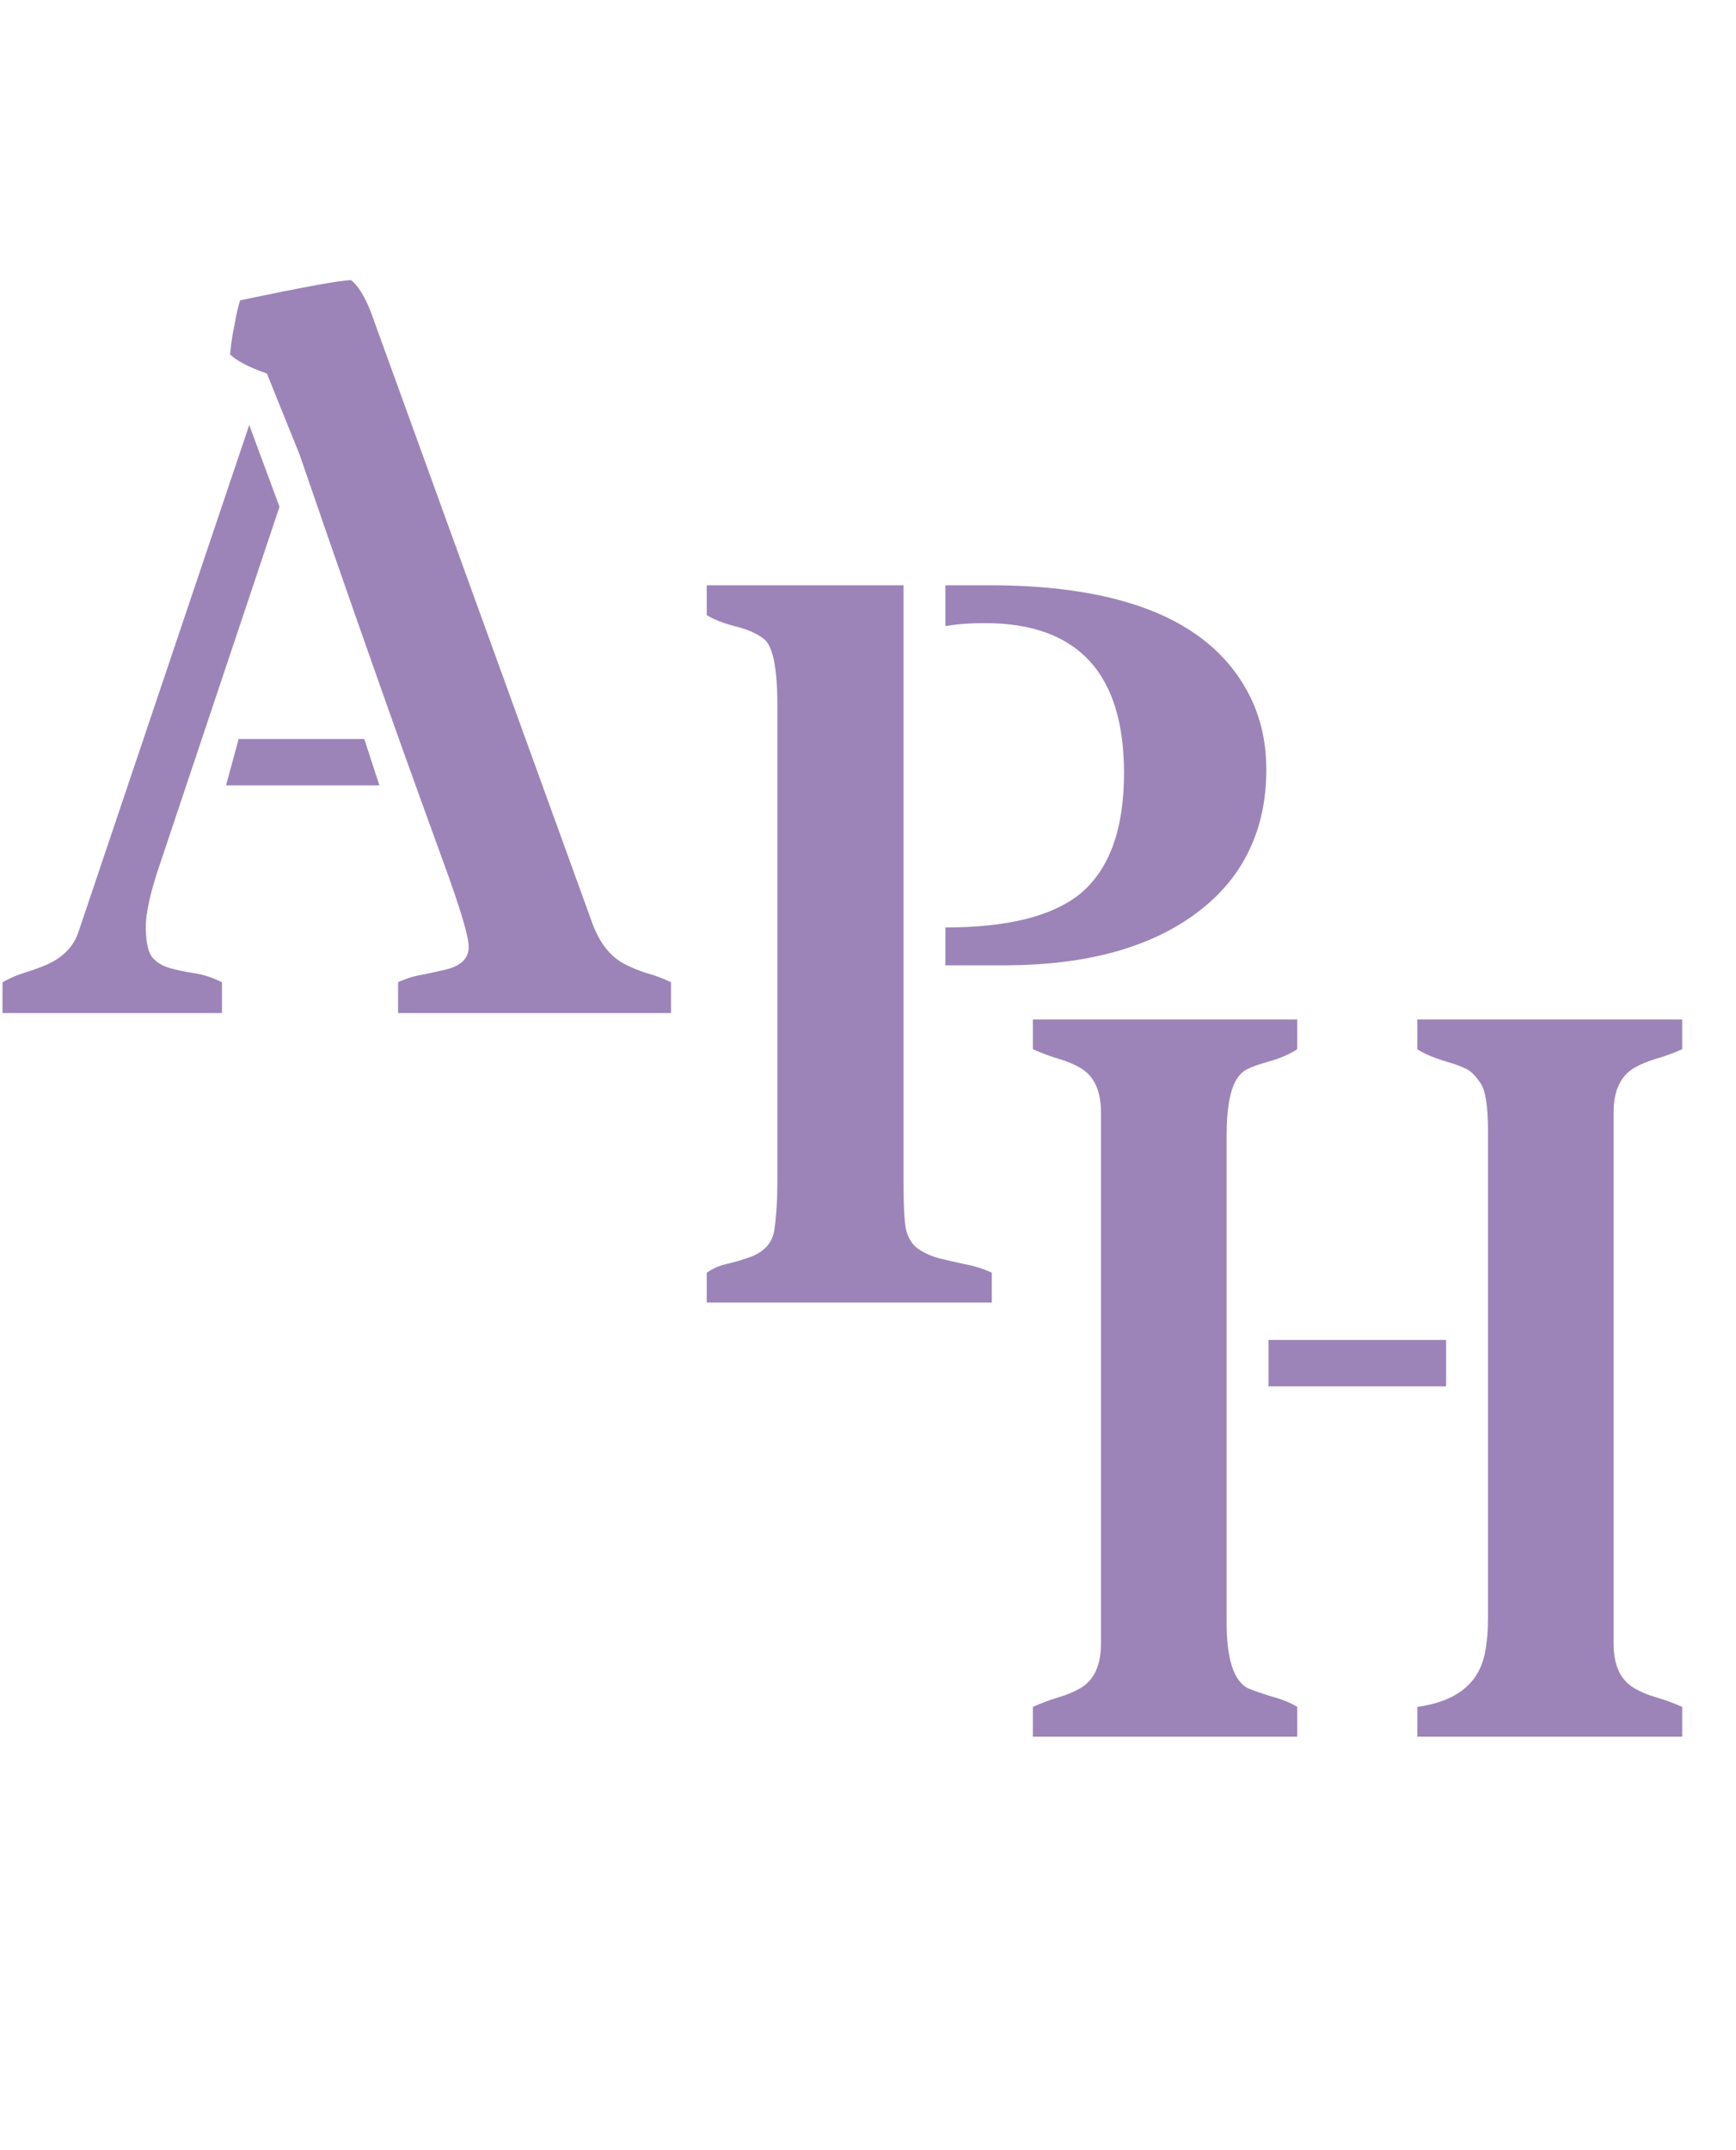 <svg width="84" height="104" viewBox="0 0 84 104" fill="none" xmlns="http://www.w3.org/2000/svg">
<path d="M18.358 37.989H10.937L11.547 35.743H17.626L18.358 37.989ZM13.524 24.513L7.787 41.651C7.283 43.1 7.038 44.19 7.055 44.923C7.071 45.639 7.185 46.111 7.396 46.339C7.608 46.567 7.885 46.73 8.227 46.827C8.568 46.925 8.959 47.006 9.398 47.071C9.838 47.136 10.286 47.283 10.741 47.511V49H0.121V47.511C0.463 47.315 0.821 47.161 1.195 47.047C1.57 46.933 1.928 46.803 2.27 46.656C3.067 46.298 3.58 45.761 3.808 45.045L12.06 20.558L13.524 24.513ZM12.914 18.067C12.035 17.758 11.441 17.449 11.132 17.14C11.164 16.798 11.205 16.48 11.254 16.188C11.319 15.878 11.376 15.577 11.425 15.284C11.49 14.975 11.555 14.723 11.62 14.527C14.713 13.876 16.503 13.551 16.991 13.551C17.333 13.828 17.65 14.34 17.943 15.089L28.661 44.654C29.019 45.631 29.556 46.298 30.273 46.656C30.598 46.819 30.94 46.957 31.298 47.071C31.672 47.169 32.063 47.315 32.47 47.511V49H19.262V47.511C19.636 47.332 20.027 47.21 20.434 47.145C20.84 47.063 21.215 46.982 21.557 46.9C22.305 46.721 22.68 46.355 22.68 45.802C22.68 45.313 22.289 43.995 21.508 41.847C20.727 39.698 20.035 37.786 19.433 36.109C17.756 31.406 16.112 26.702 14.501 21.998L12.914 18.067Z" fill="#9C84B8"/>
<path d="M54.388 37.39C54.388 32.556 52.142 30.139 47.649 30.139C46.933 30.139 46.298 30.188 45.745 30.285V28.308H47.869C54.249 28.308 58.383 29.968 60.272 33.288C60.939 34.444 61.273 35.754 61.273 37.219C61.273 38.667 61.004 39.953 60.467 41.076C59.946 42.199 59.157 43.176 58.099 44.006C55.82 45.796 52.646 46.691 48.577 46.691H45.745V44.86C48.707 44.86 50.864 44.331 52.215 43.273C53.663 42.102 54.388 40.14 54.388 37.39ZM43.719 57.19C43.719 58.312 43.759 59.078 43.841 59.484C43.938 59.875 44.126 60.176 44.402 60.388C44.679 60.583 45.013 60.738 45.403 60.852C45.794 60.949 46.217 61.047 46.673 61.145C47.129 61.226 47.568 61.364 47.991 61.56V63H34.197V61.56C34.474 61.364 34.783 61.226 35.125 61.145C35.483 61.063 35.825 60.965 36.15 60.852C36.932 60.607 37.371 60.152 37.469 59.484C37.566 58.801 37.615 58.02 37.615 57.141V34.143C37.615 32.336 37.404 31.262 36.98 30.92C36.639 30.643 36.158 30.432 35.54 30.285C34.938 30.122 34.49 29.943 34.197 29.748V28.308H43.719V57.19Z" fill="#9C84B8"/>
<path d="M71.999 54.703C71.999 53.499 71.877 52.726 71.633 52.384C71.389 52.026 71.161 51.798 70.949 51.7C70.738 51.602 70.51 51.513 70.266 51.432C69.468 51.204 68.907 50.976 68.581 50.748V49.308H81.398V50.748C80.959 50.943 80.536 51.098 80.129 51.212C79.738 51.326 79.388 51.472 79.079 51.651C78.412 52.042 78.078 52.758 78.078 53.8V79.508C78.078 80.549 78.412 81.266 79.079 81.656C79.388 81.835 79.738 81.982 80.129 82.096C80.536 82.21 80.959 82.364 81.398 82.56V84H68.581V82.56C70.469 82.299 71.56 81.428 71.853 79.947C71.95 79.459 71.999 78.889 71.999 78.238V54.703ZM59.352 78.458C59.352 80.232 59.694 81.298 60.378 81.656C60.606 81.754 60.98 81.884 61.501 82.047C62.038 82.193 62.461 82.364 62.77 82.56V84H49.977V82.56C50.417 82.364 50.832 82.21 51.223 82.096C51.613 81.982 51.963 81.835 52.273 81.656C52.94 81.266 53.273 80.549 53.273 79.508V53.8C53.273 52.758 52.94 52.042 52.273 51.651C51.963 51.472 51.613 51.326 51.223 51.212C50.832 51.098 50.417 50.943 49.977 50.748V49.308H62.77V50.748C62.396 50.992 61.949 51.188 61.428 51.334C60.907 51.48 60.541 51.611 60.329 51.725C60.134 51.822 59.963 51.993 59.816 52.237C59.507 52.758 59.352 53.661 59.352 54.947V78.458ZM69.973 67.057H61.379V64.811H69.973V67.057Z" fill="#9C84B8"/>
</svg>

